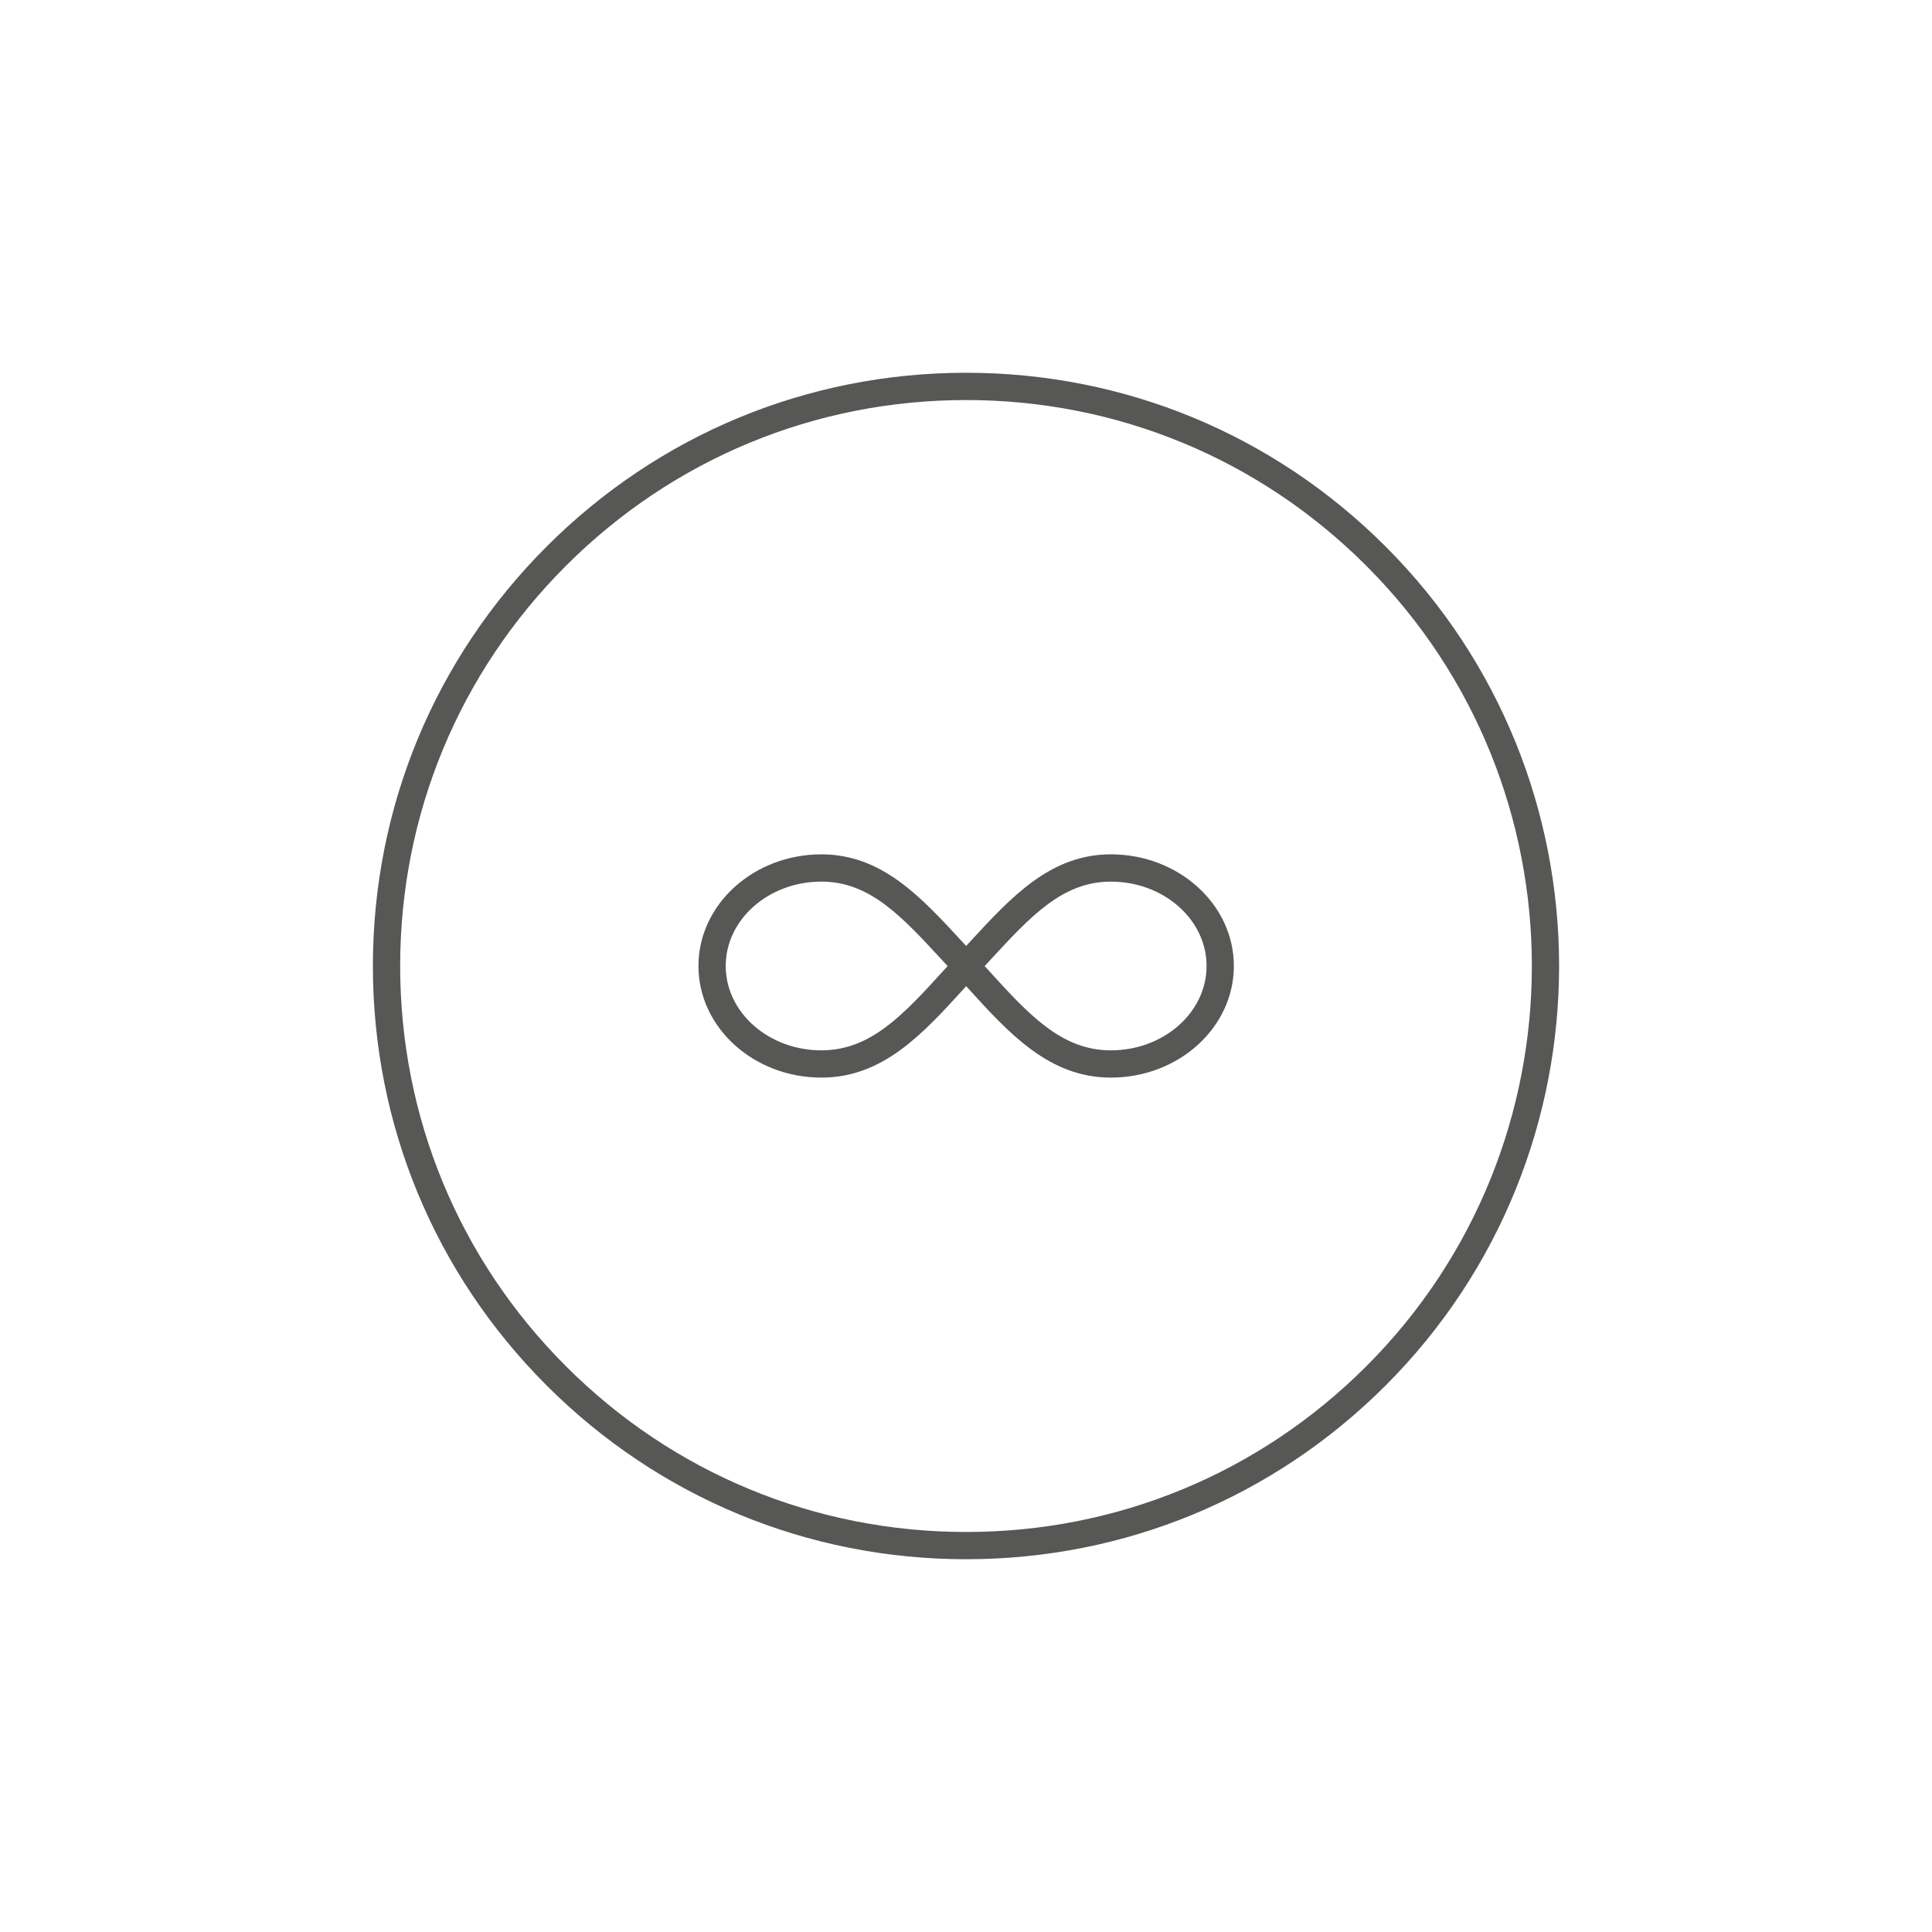 <?xml version="1.0" ?><!DOCTYPE svg  PUBLIC '-//W3C//DTD SVG 1.1//EN'  'http://www.w3.org/Graphics/SVG/1.1/DTD/svg11.dtd'><svg enable-background="new 0 0 141.73 141.73" height="141.73px" id="Warstwa_1" version="1.1" viewBox="0 0 141.73 141.73" width="141.73px" xml:space="preserve" xmlns="http://www.w3.org/2000/svg" xmlns:xlink="http://www.w3.org/1999/xlink"><g><path d="M101.648,40.093c-8.22-8.22-19.149-12.747-30.773-12.747s-22.553,4.526-30.772,12.746   S27.355,59.24,27.355,70.865s4.527,22.554,12.747,30.773s19.149,12.746,30.774,12.746c11.624,0,22.553-4.526,30.772-12.746   C118.617,84.67,118.616,57.061,101.648,40.093z M100.235,100.225c-7.842,7.842-18.269,12.16-29.358,12.16   c-11.091,0-21.518-4.318-29.36-12.16c-7.842-7.843-12.161-18.269-12.161-29.359s4.319-21.517,12.161-29.359   c7.842-7.842,18.269-12.16,29.358-12.16s21.517,4.319,29.359,12.161C116.423,57.695,116.423,84.036,100.235,100.225z" fill="#575756"/><path d="M81.491,62.674c-4.42,0-7.283,3.106-10.316,6.396c-0.098,0.106-0.2,0.216-0.299,0.323   c-0.1-0.107-0.202-0.218-0.301-0.324c-3.032-3.289-5.896-6.395-10.315-6.395c-4.975,0-9.022,3.674-9.022,8.189   s4.048,8.189,9.022,8.189c4.525,0,7.455-3.225,10.556-6.639l0.061-0.066l0.059,0.064c3.102,3.415,6.03,6.641,10.557,6.641   c4.975,0,9.022-3.674,9.022-8.189S86.466,62.674,81.491,62.674z M69.335,71.069c-3.036,3.343-5.435,5.983-9.075,5.983   c-3.872,0-7.022-2.776-7.022-6.189s3.15-6.189,7.022-6.189c3.543,0,5.883,2.537,8.845,5.75c0.137,0.148,0.274,0.297,0.412,0.446   L69.335,71.069z M81.491,77.053c-3.641,0-6.039-2.641-9.076-5.984l-0.18-0.198c0.138-0.149,0.274-0.297,0.41-0.445   c2.963-3.213,5.303-5.751,8.846-5.751c3.872,0,7.022,2.776,7.022,6.189S85.363,77.053,81.491,77.053z" fill="#575756"/></g></svg>